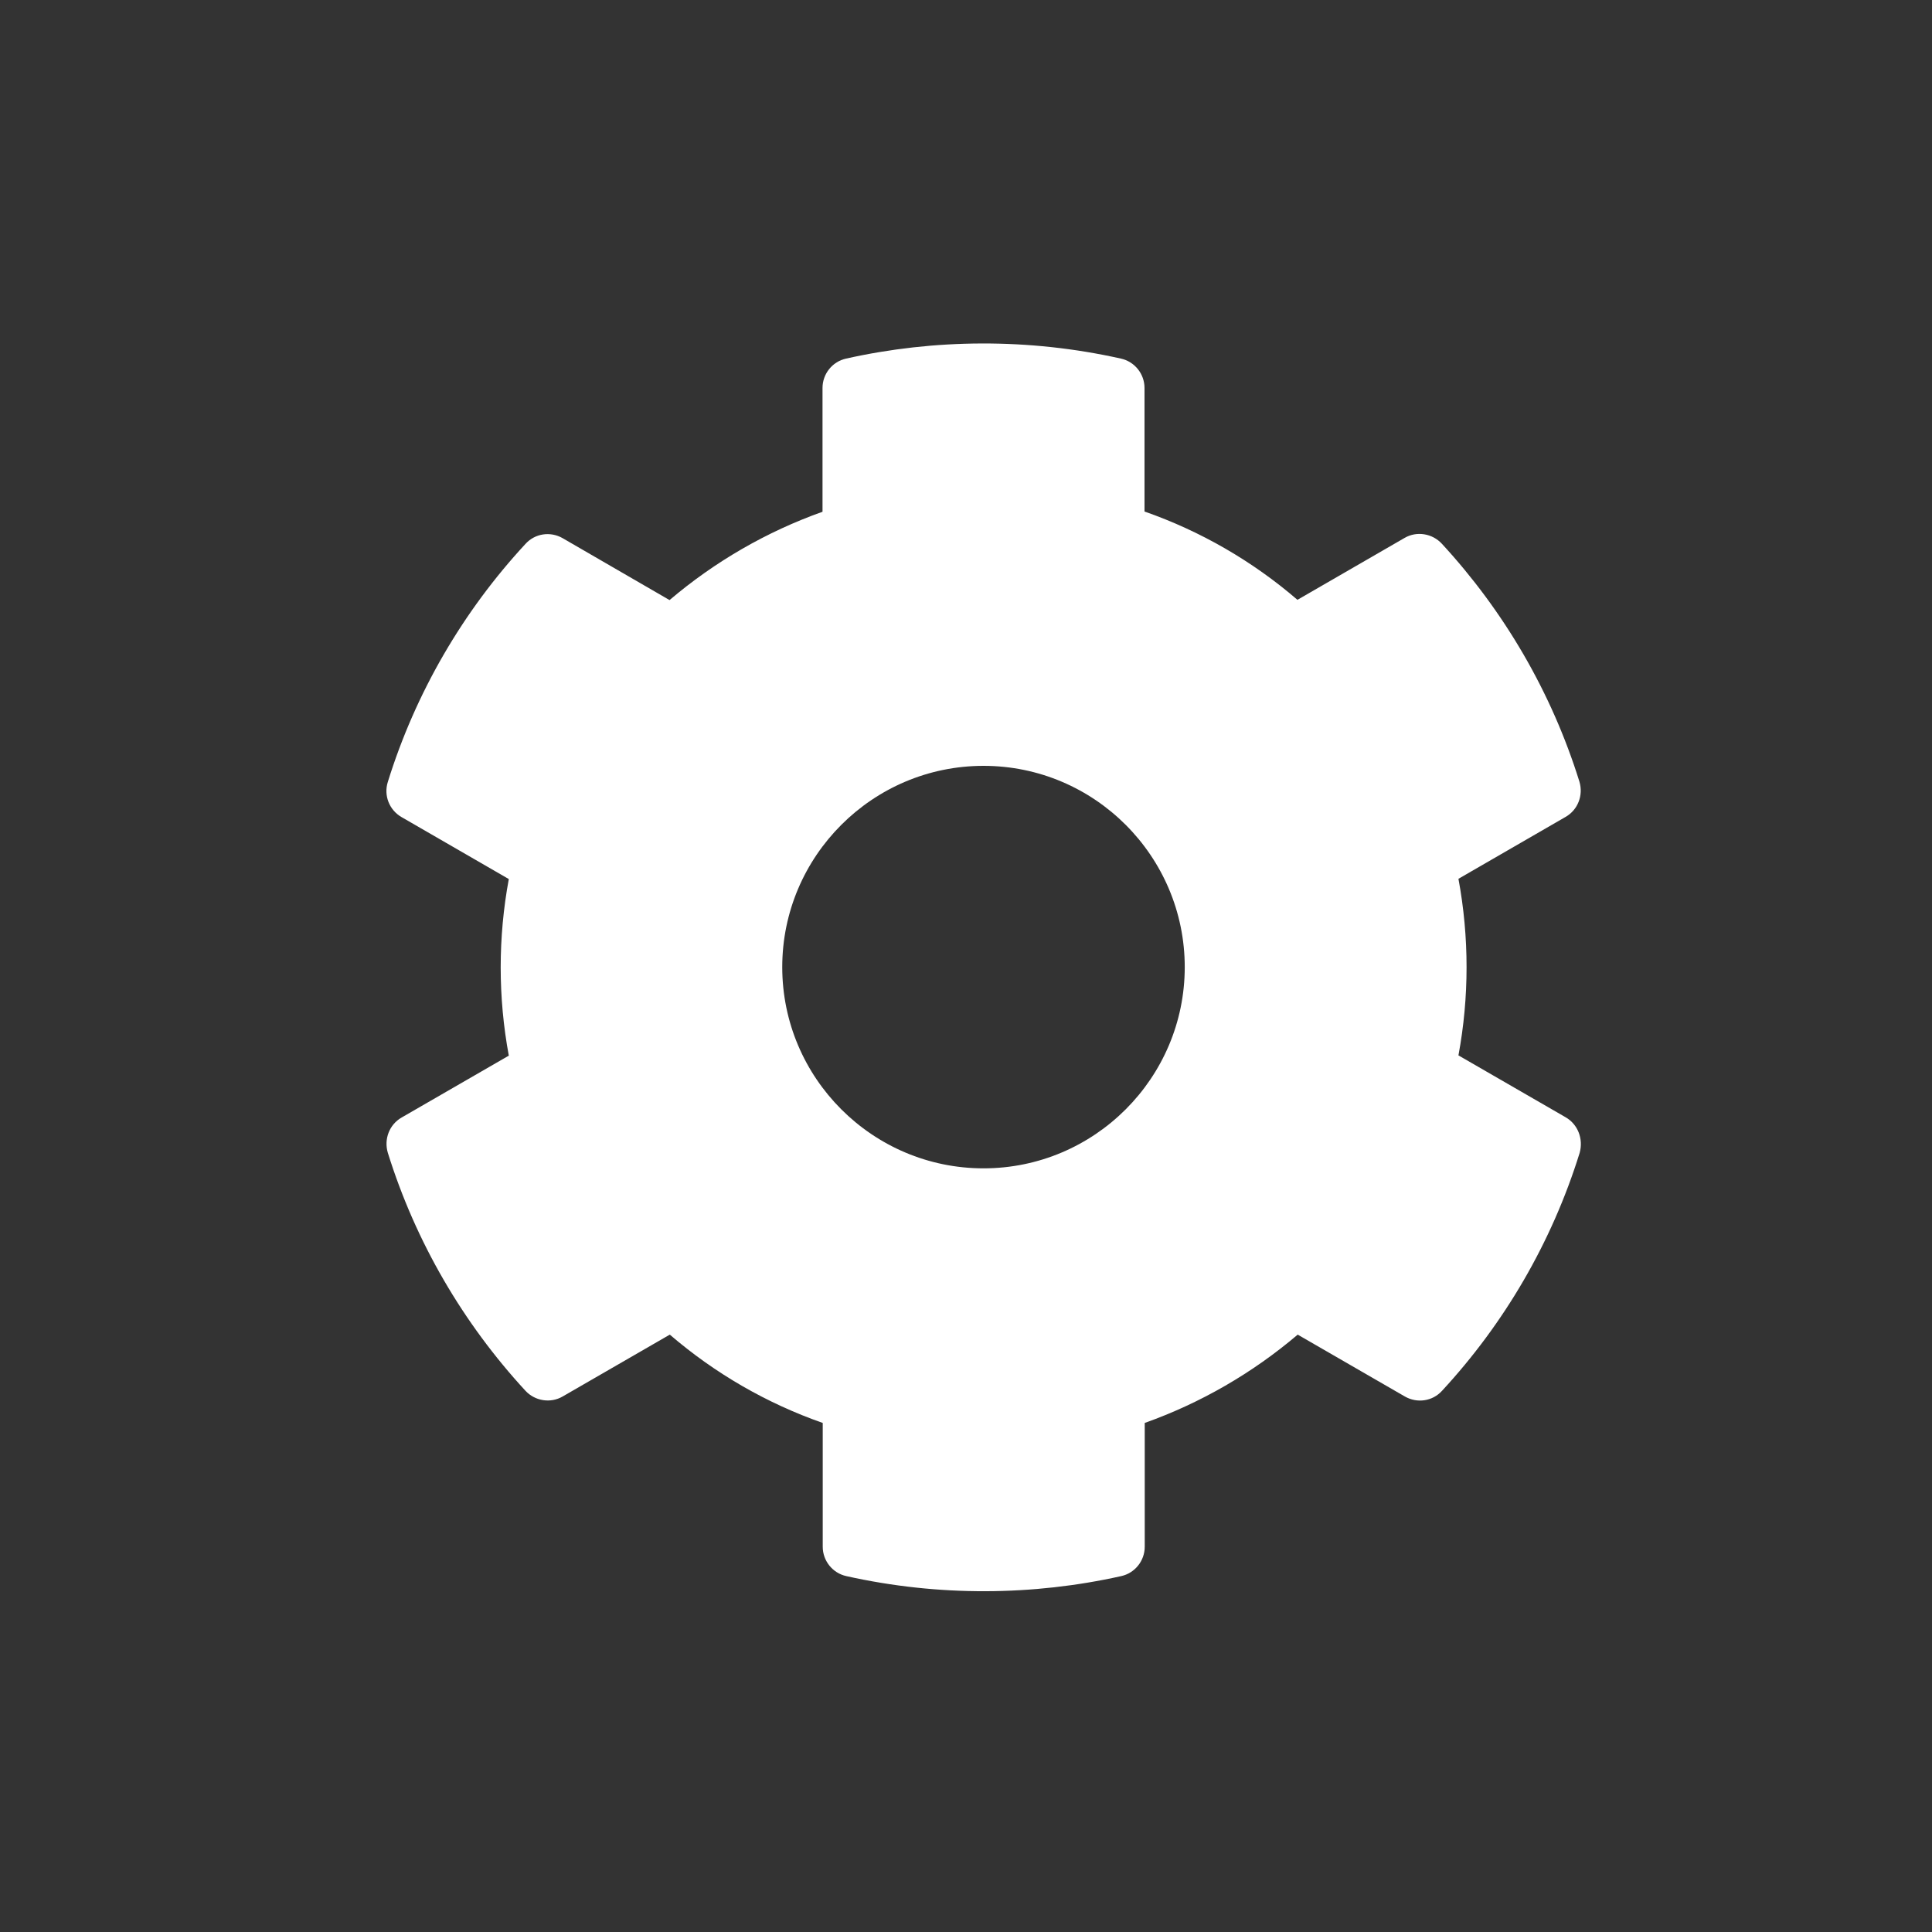 <svg width="45" height="45" viewBox="0 0 45 45" fill="none" xmlns="http://www.w3.org/2000/svg">
<rect x="0" y="0" width="45" height="45" fill="#333333" stroke="none"/>
<path d="M36.466 26.023L33.97 24.582C34.222 23.223 34.222 21.828 33.97 20.469L36.466 19.027C36.753 18.863 36.882 18.523 36.788 18.207C36.138 16.121 35.031 14.234 33.583 12.664C33.361 12.424 32.997 12.365 32.716 12.529L30.22 13.971C29.171 13.068 27.964 12.371 26.658 11.914V9.037C26.658 8.709 26.429 8.422 26.107 8.352C23.956 7.871 21.753 7.895 19.708 8.352C19.386 8.422 19.158 8.709 19.158 9.037V11.92C17.857 12.383 16.65 13.08 15.595 13.977L13.105 12.535C12.818 12.371 12.46 12.424 12.238 12.67C10.79 14.234 9.683 16.121 9.033 18.213C8.933 18.529 9.068 18.869 9.355 19.033L11.851 20.475C11.599 21.834 11.599 23.229 11.851 24.588L9.355 26.029C9.068 26.193 8.939 26.533 9.033 26.85C9.683 28.936 10.79 30.822 12.238 32.393C12.46 32.633 12.824 32.691 13.105 32.527L15.601 31.086C16.65 31.988 17.857 32.686 19.163 33.143V36.026C19.163 36.354 19.392 36.641 19.714 36.711C21.865 37.191 24.068 37.168 26.113 36.711C26.435 36.641 26.663 36.354 26.663 36.026V33.143C27.964 32.68 29.171 31.983 30.226 31.086L32.722 32.527C33.009 32.691 33.367 32.639 33.589 32.393C35.036 30.828 36.144 28.942 36.794 26.85C36.882 26.527 36.753 26.188 36.466 26.023ZM22.908 27.213C20.324 27.213 18.22 25.109 18.22 22.526C18.22 19.942 20.324 17.838 22.908 17.838C25.492 17.838 27.595 19.942 27.595 22.526C27.595 25.109 25.492 27.213 22.908 27.213Z" fill="white"/>
</svg>
